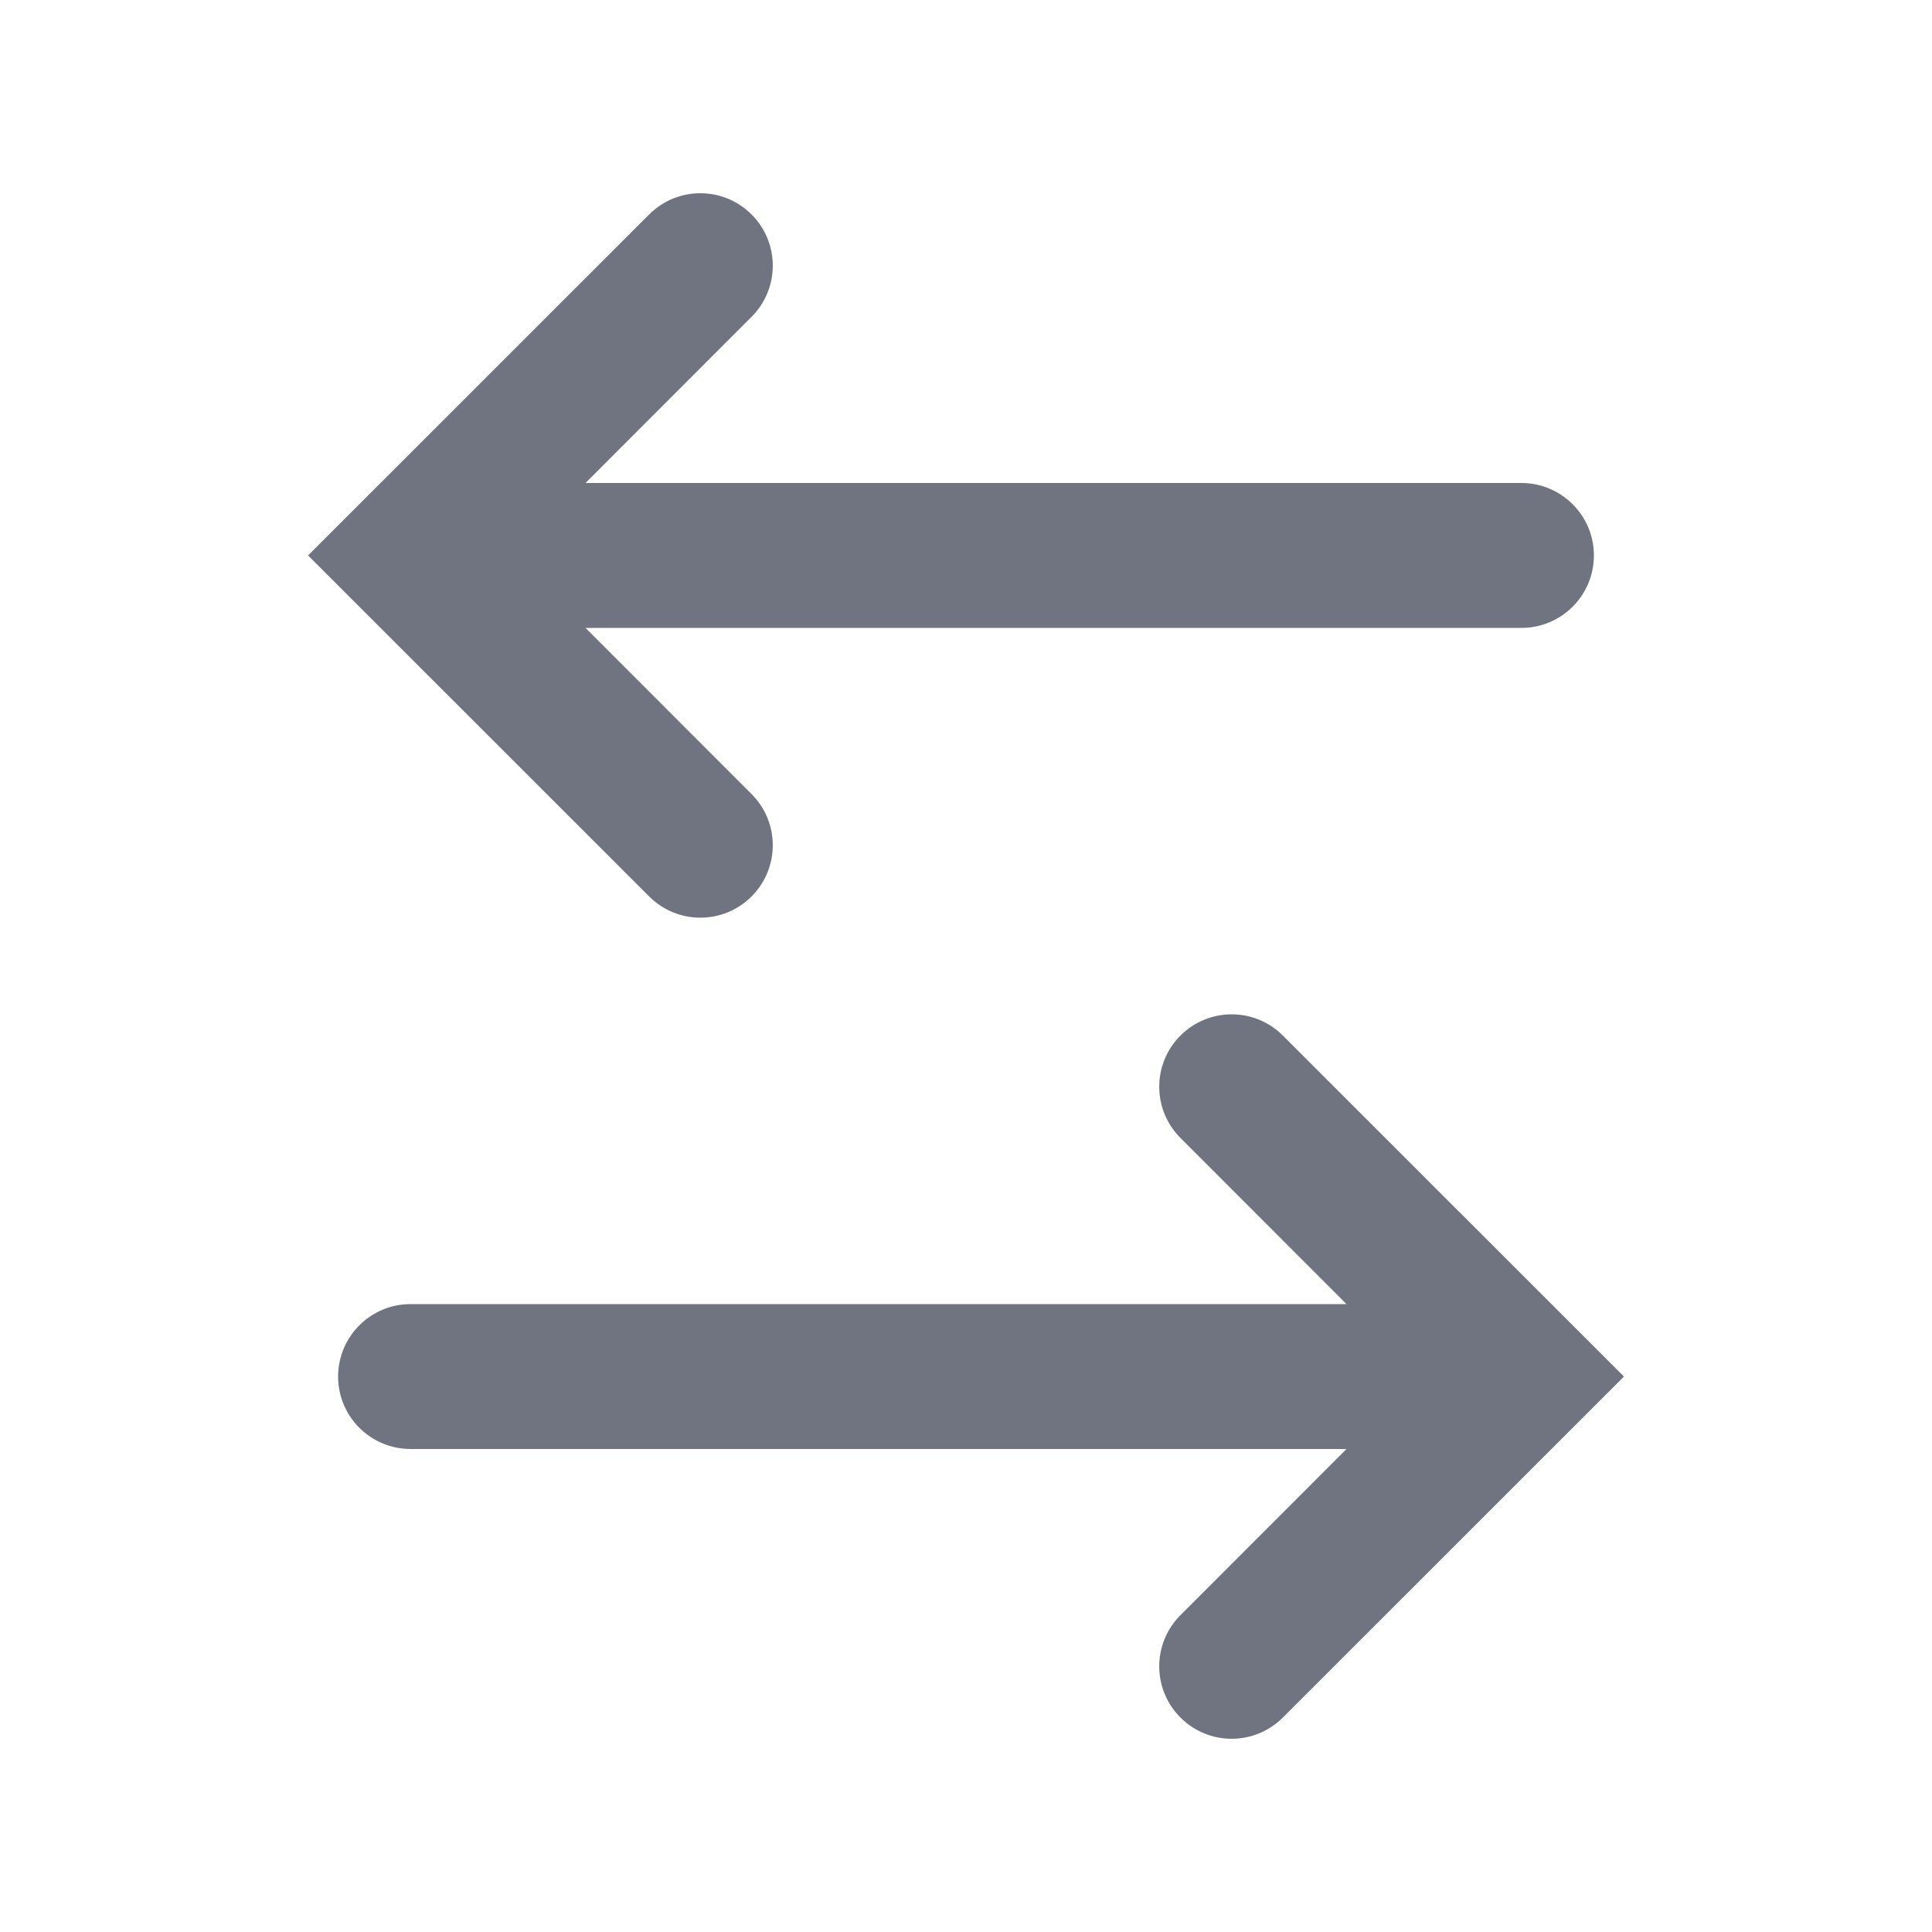 <svg width="20" height="20" viewBox="0 0 20 20" fill="none" xmlns="http://www.w3.org/2000/svg">
<g id="icon/outlined/transfers">
<path id="Union" fill-rule="evenodd" clip-rule="evenodd" d="M7.78 8.22C8.073 8.513 8.073 8.987 7.78 9.28C7.487 9.573 7.013 9.573 6.72 9.28L3.189 5.75L6.72 2.22C7.013 1.927 7.487 1.927 7.78 2.22C8.073 2.513 8.073 2.987 7.78 3.28L6.061 5L15.75 5C16.164 5 16.5 5.336 16.5 5.75C16.5 6.164 16.164 6.5 15.75 6.5L6.061 6.5L7.78 8.22ZM3.5 14.25C3.5 13.836 3.836 13.5 4.25 13.5H13.939L12.22 11.78C11.927 11.487 11.927 11.013 12.22 10.72C12.513 10.427 12.987 10.427 13.28 10.72L16.811 14.25L13.28 17.78C12.987 18.073 12.513 18.073 12.22 17.78C11.927 17.487 11.927 17.013 12.22 16.72L13.939 15H4.25C3.836 15 3.5 14.664 3.5 14.25Z" fill="#707480"/>
</g>
</svg>
